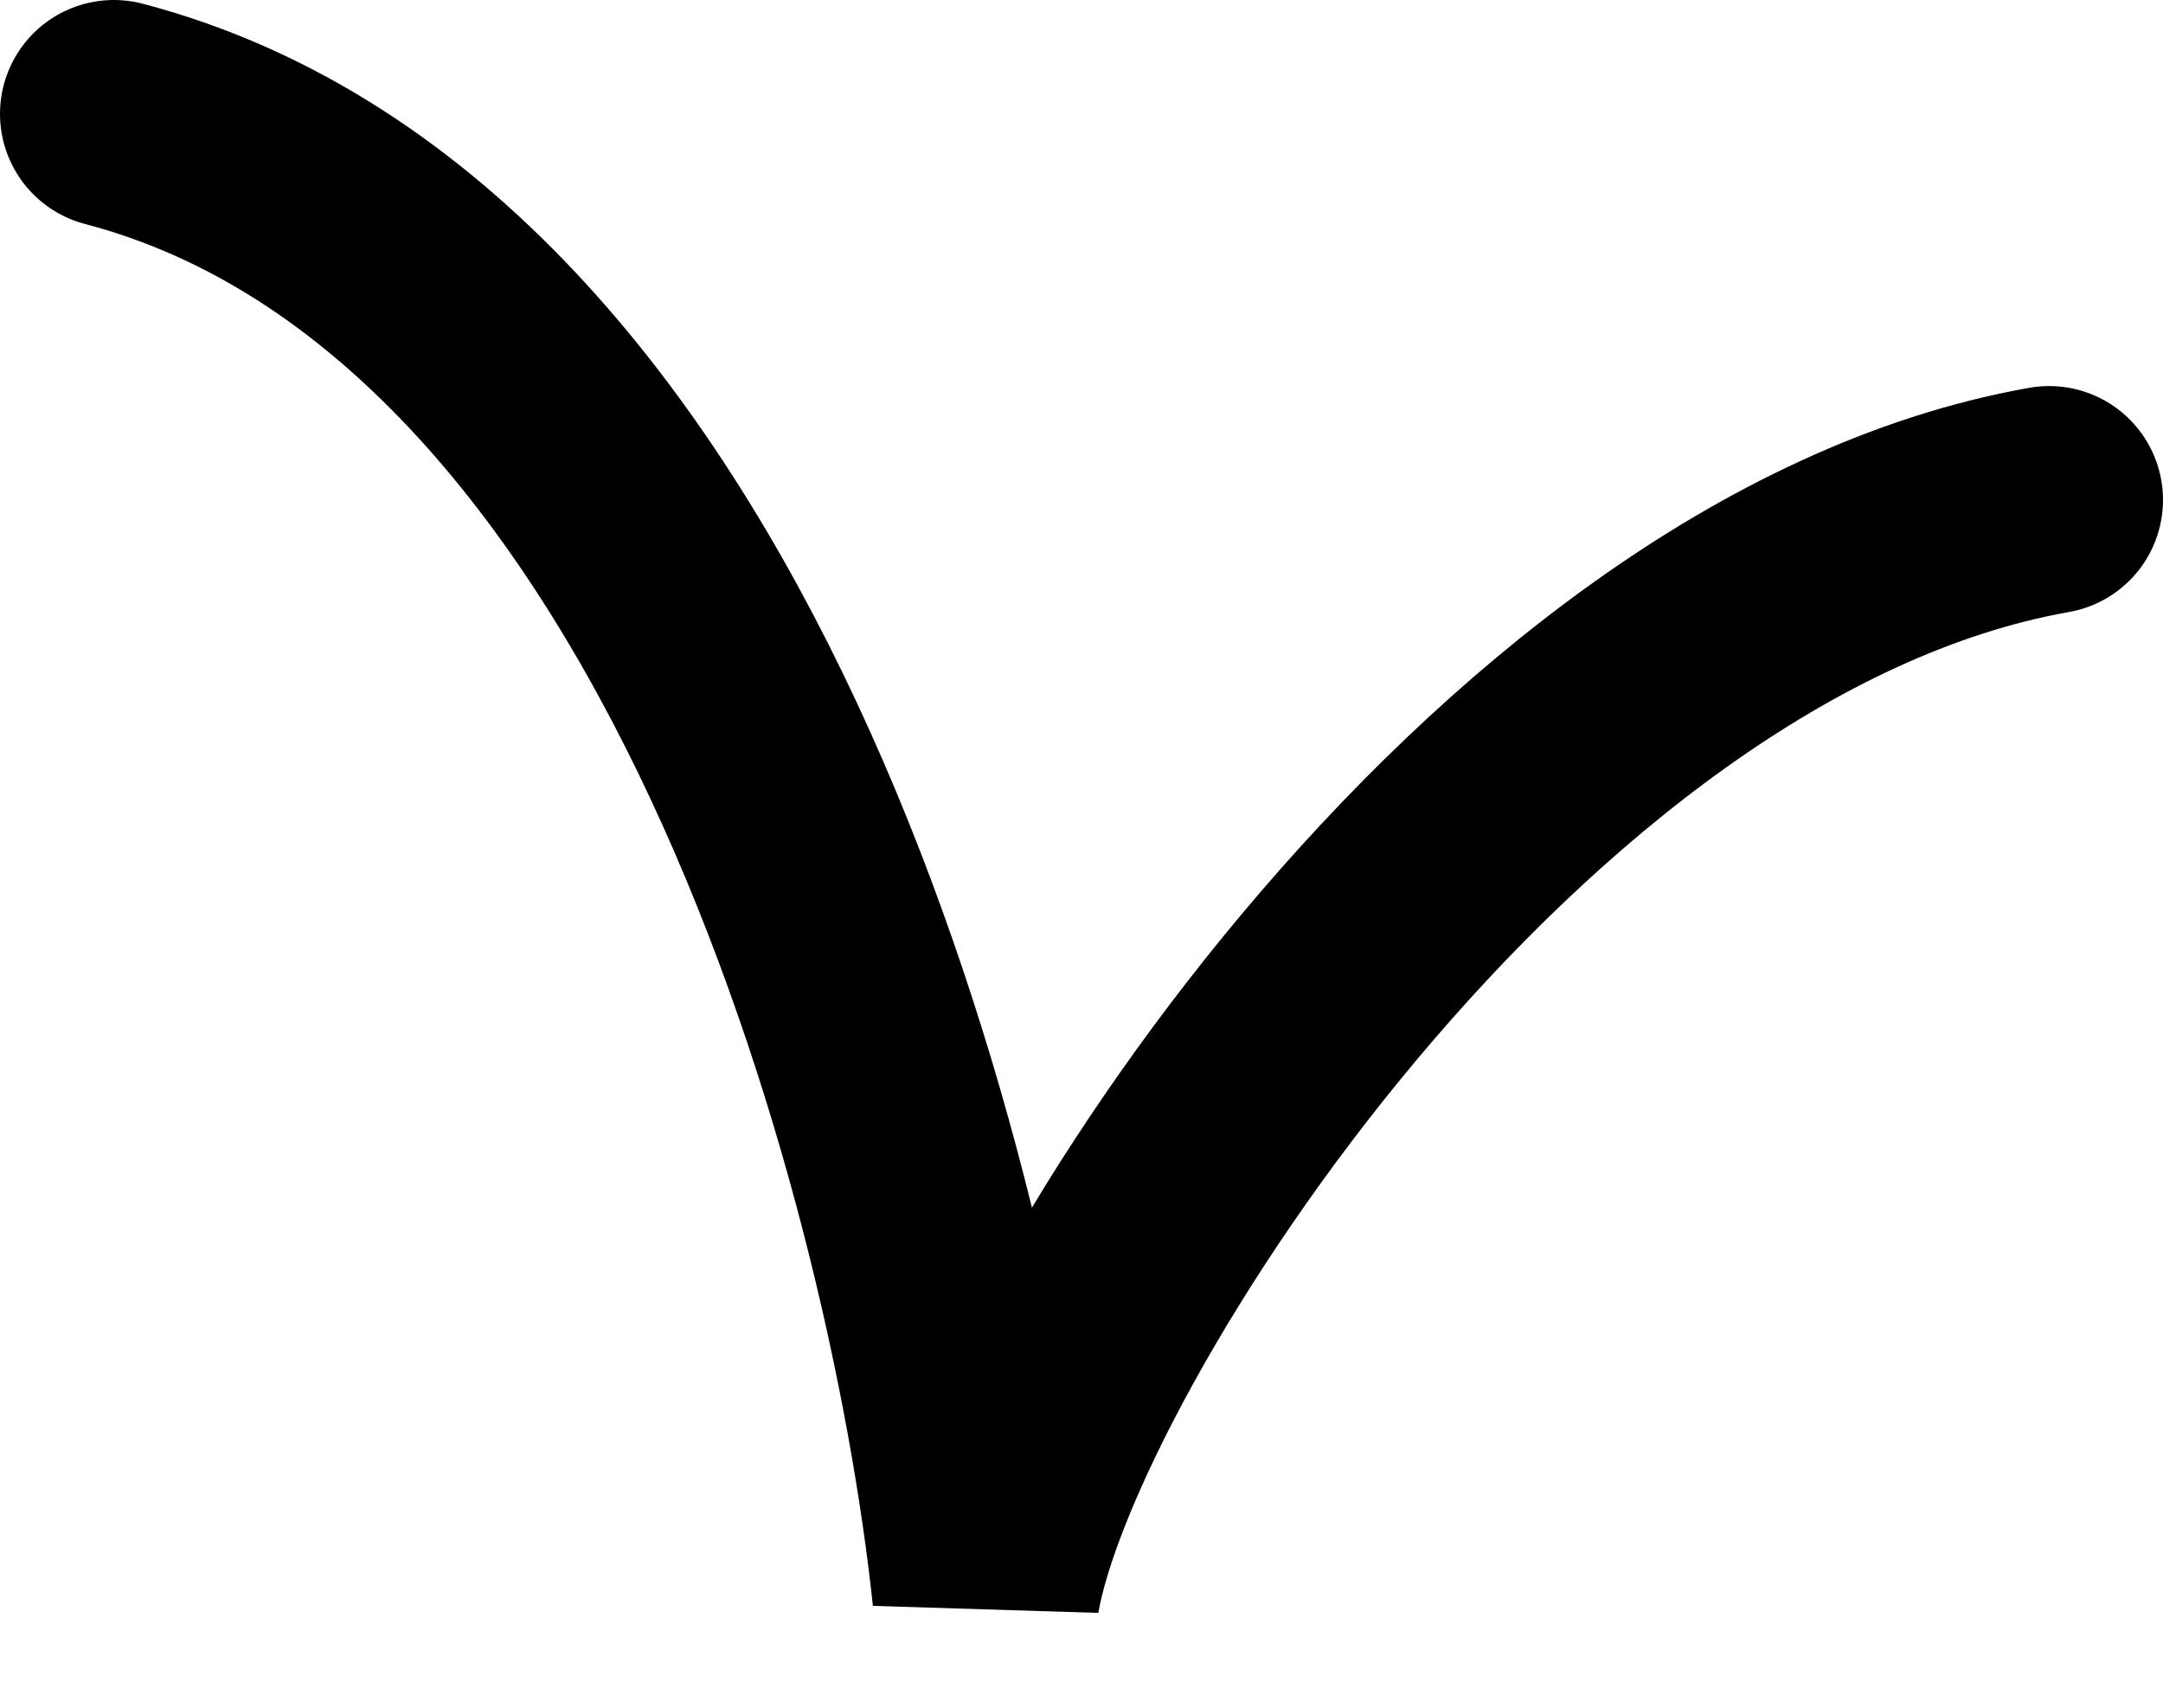 <svg width="19" height="15" viewBox="0 0 19 15" fill="none" xmlns="http://www.w3.org/2000/svg">
<path d="M18 4.391C13.211 5.239 9.045 11.739 8.662 14C8.263 10.232 6.172 2.357 1 1" stroke="black" stroke-width="2" stroke-linecap="round"/>
</svg>
